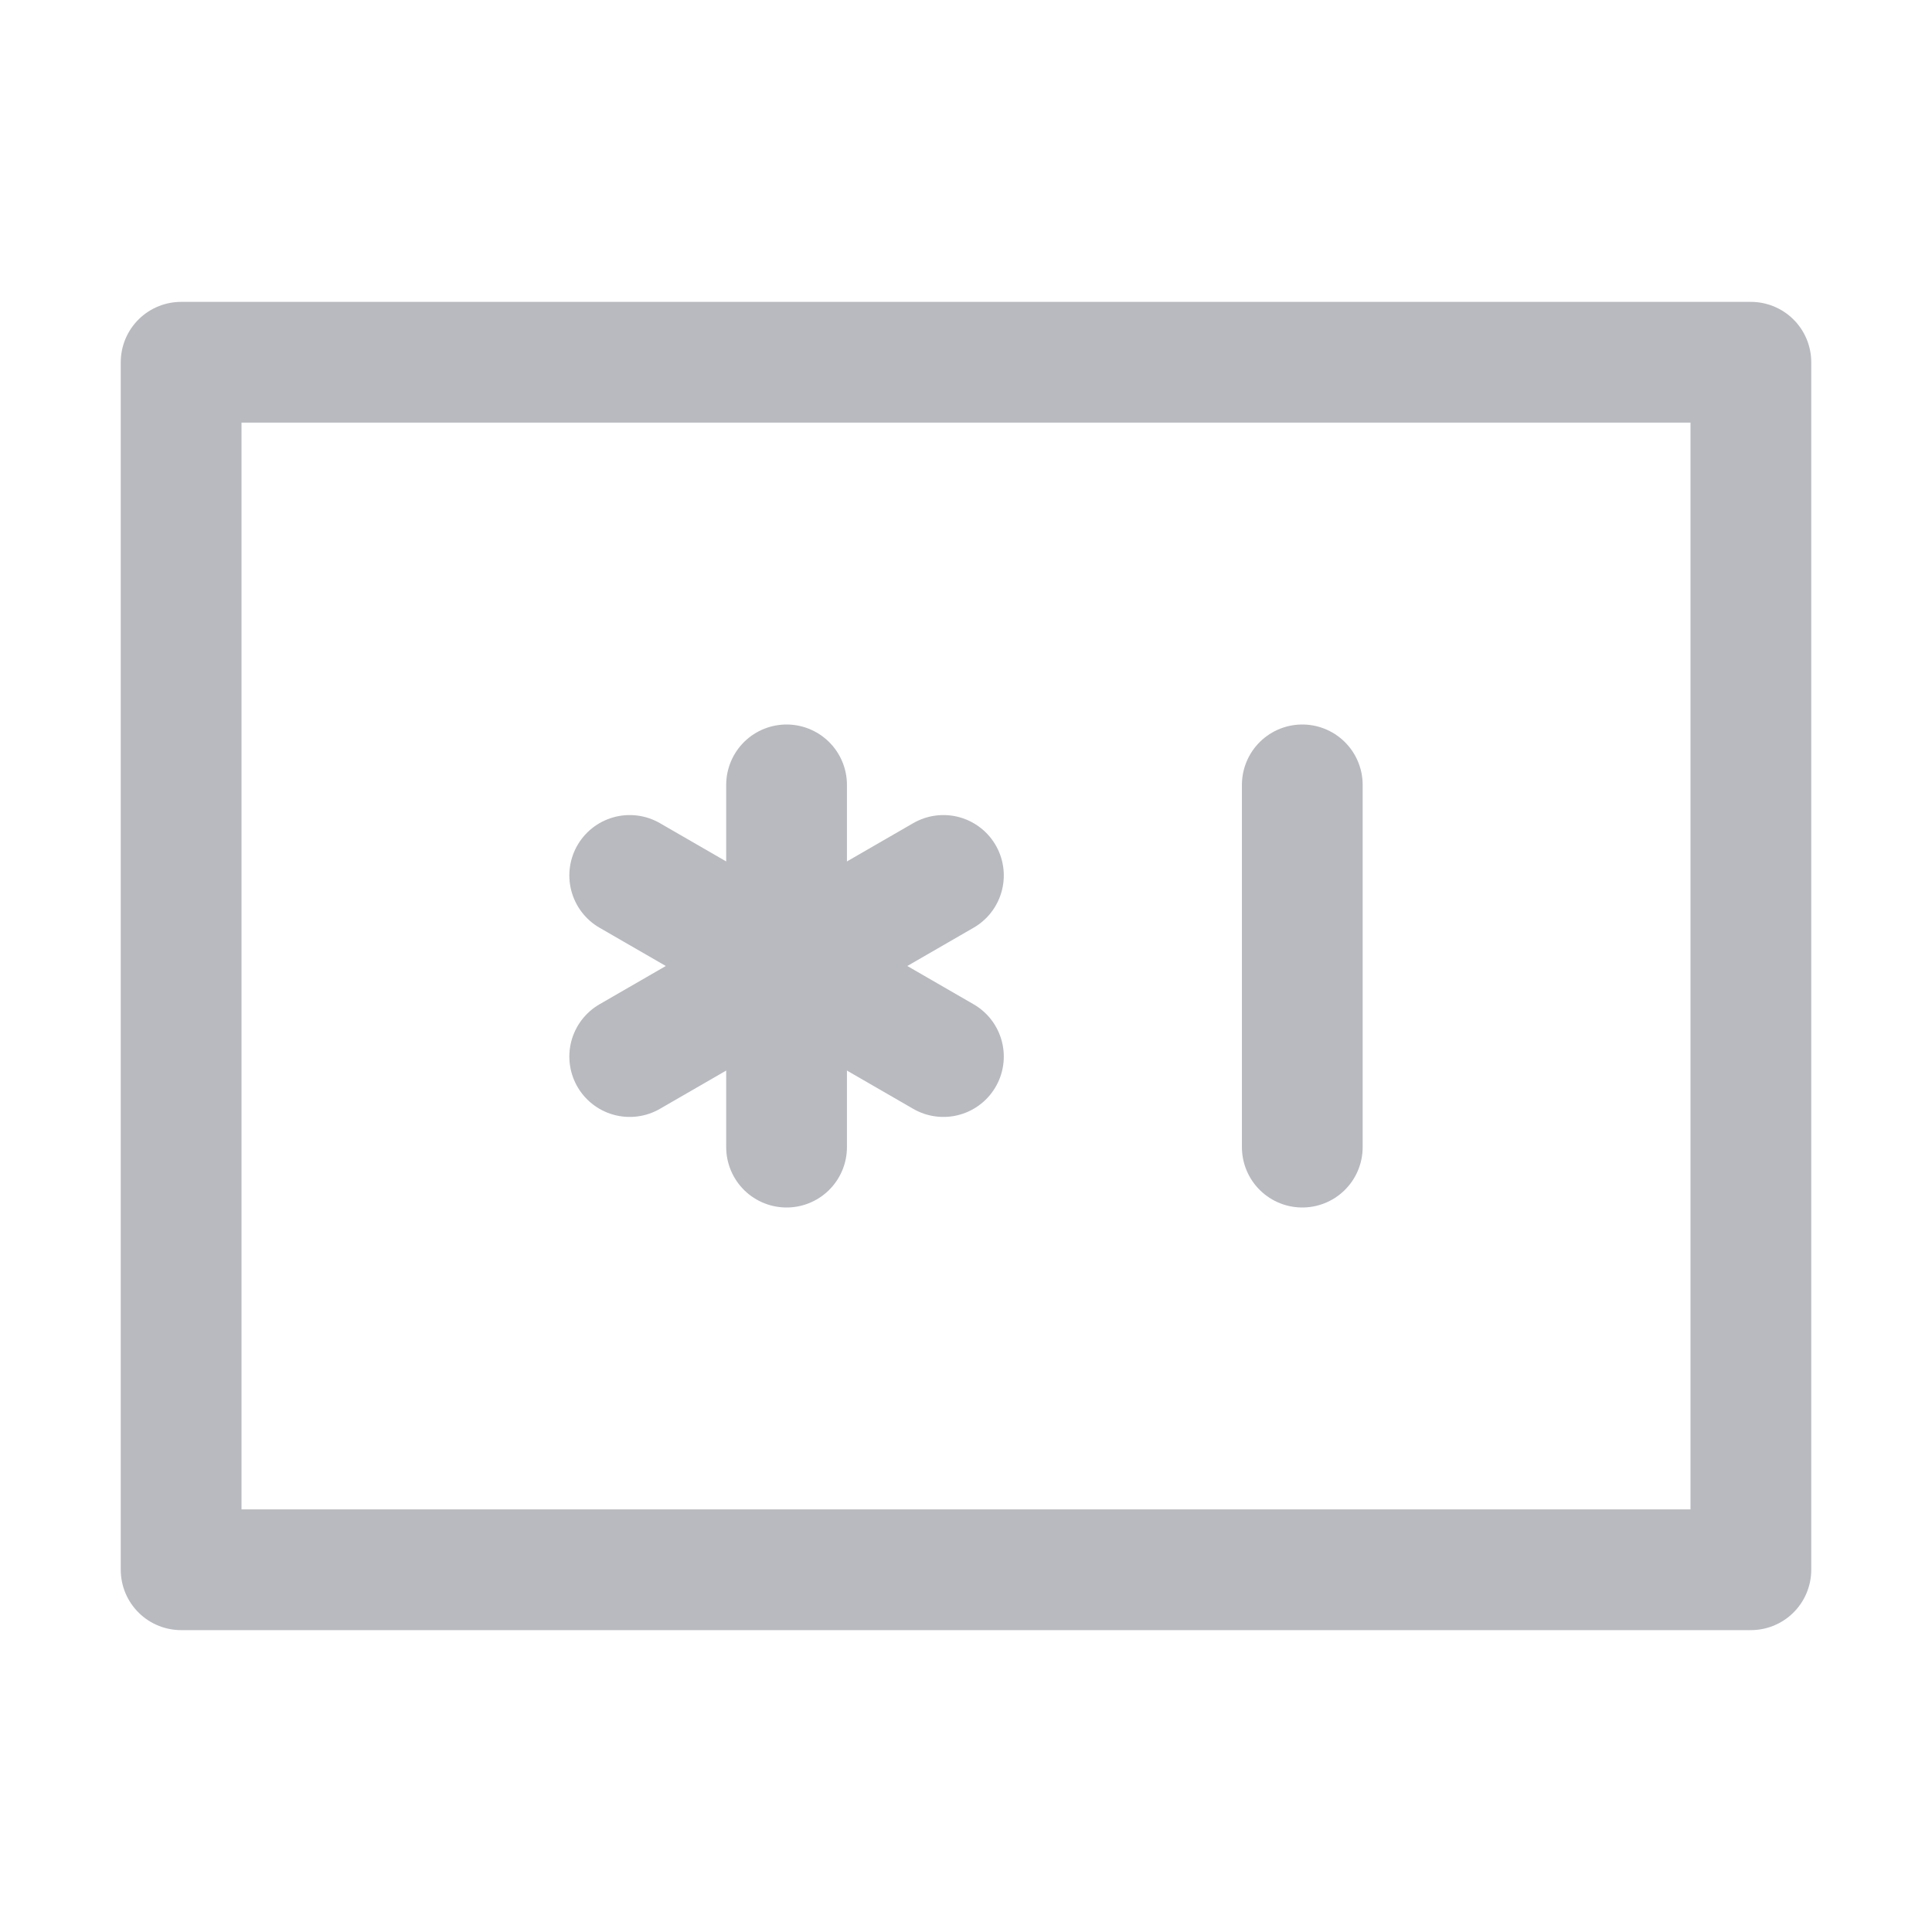 <?xml version="1.0" encoding="UTF-8"?>
<svg width="16px" height="16px" viewBox="0 0 16 16" version="1.1" xmlns="http://www.w3.org/2000/svg" xmlns:xlink="http://www.w3.org/1999/xlink">
    <g id="密码框" stroke="none" stroke-width="1" fill="none" fill-rule="evenodd" stroke-linejoin="round">
        <rect id="矩形" stroke="#B8BABF" x="1.5" y="3" width="13" height="10"></rect>
        <line x1="5.215" y1="7.25" x2="7.813" y2="8.75" id="直线" stroke="#B8BABF" stroke-linecap="round"></line>
        <line x1="5.215" y1="8.75" x2="7.813" y2="7.25" id="直线" stroke="#B8BABF" stroke-linecap="round"></line>
        <line x1="6.514" y1="6.5" x2="6.514" y2="9.5" id="直线" stroke="#B8BABF" stroke-linecap="round"></line>
        <line x1="10.785" y1="6.5" x2="10.785" y2="9.5" id="直线" stroke="#B8BABF" stroke-linecap="round"></line>
    </g>
</svg>